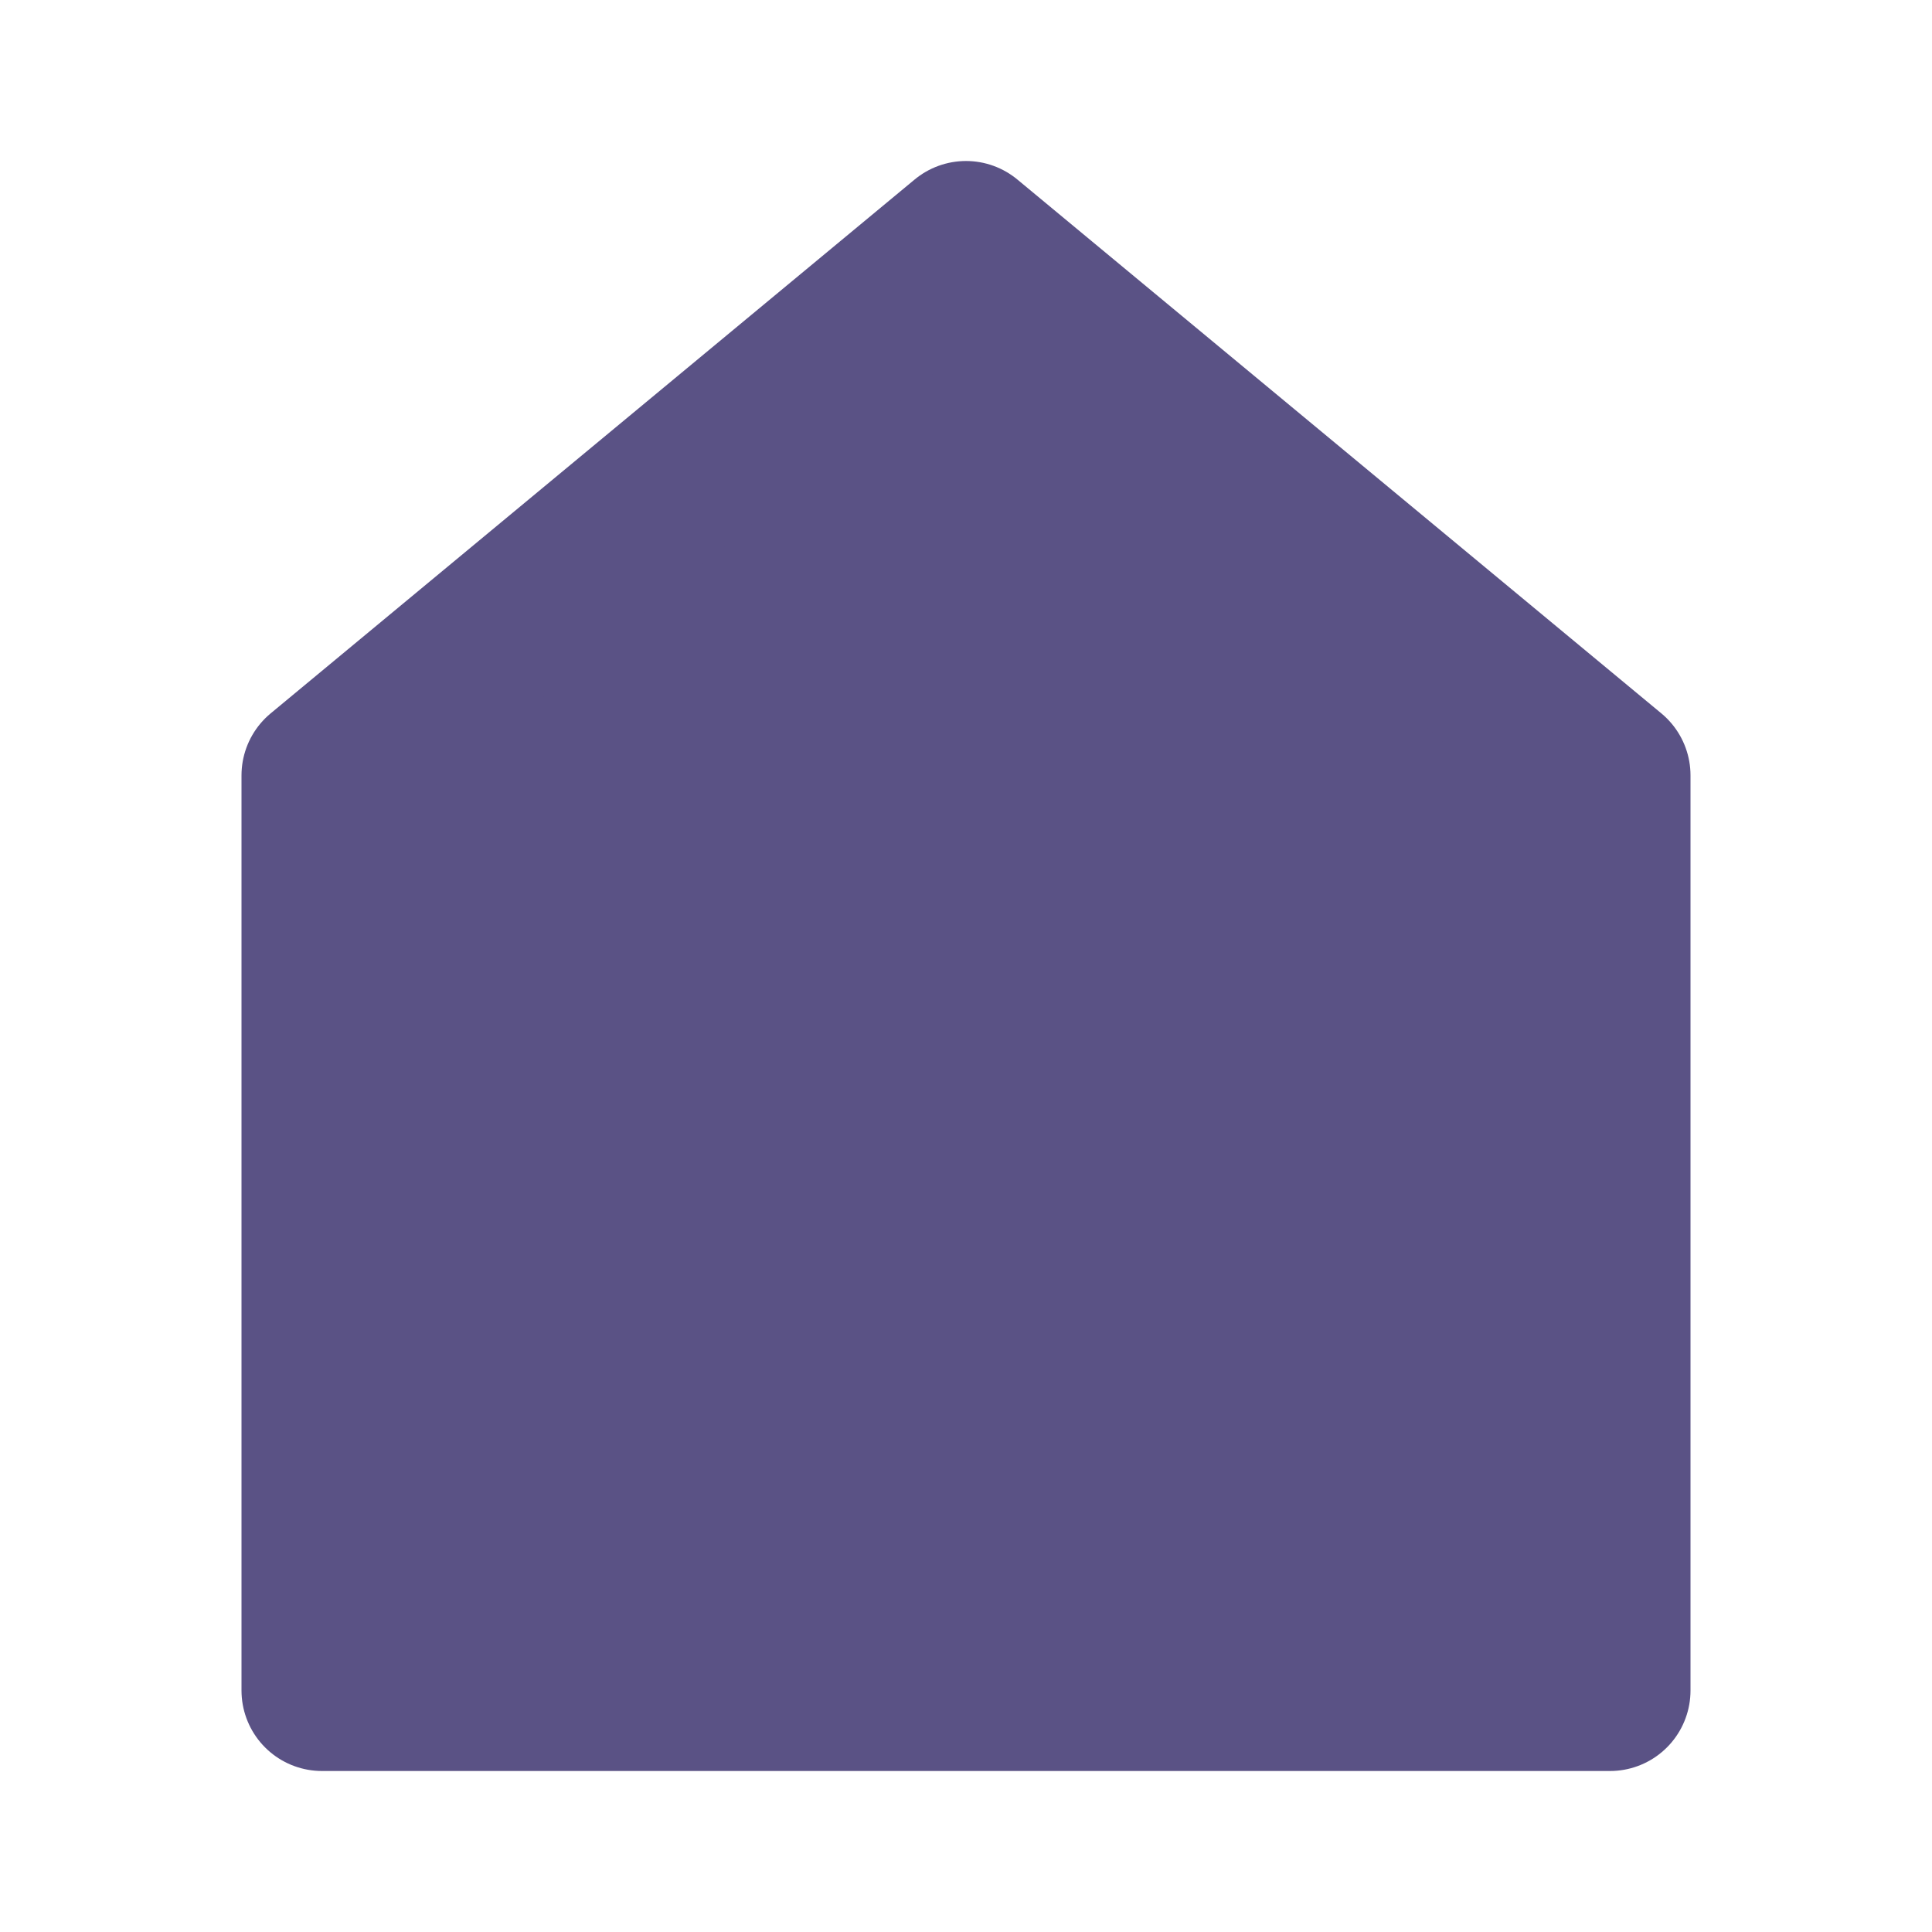 <svg width="24" height="24" viewBox="0 0 24 24" fill="none" xmlns="http://www.w3.org/2000/svg">
<path d="M20 21V9.632L12 3L4 9.632V21H20Z" fill="#5A5285" stroke="#5A5285" stroke-width="2" stroke-linejoin="round"/>
</svg>
